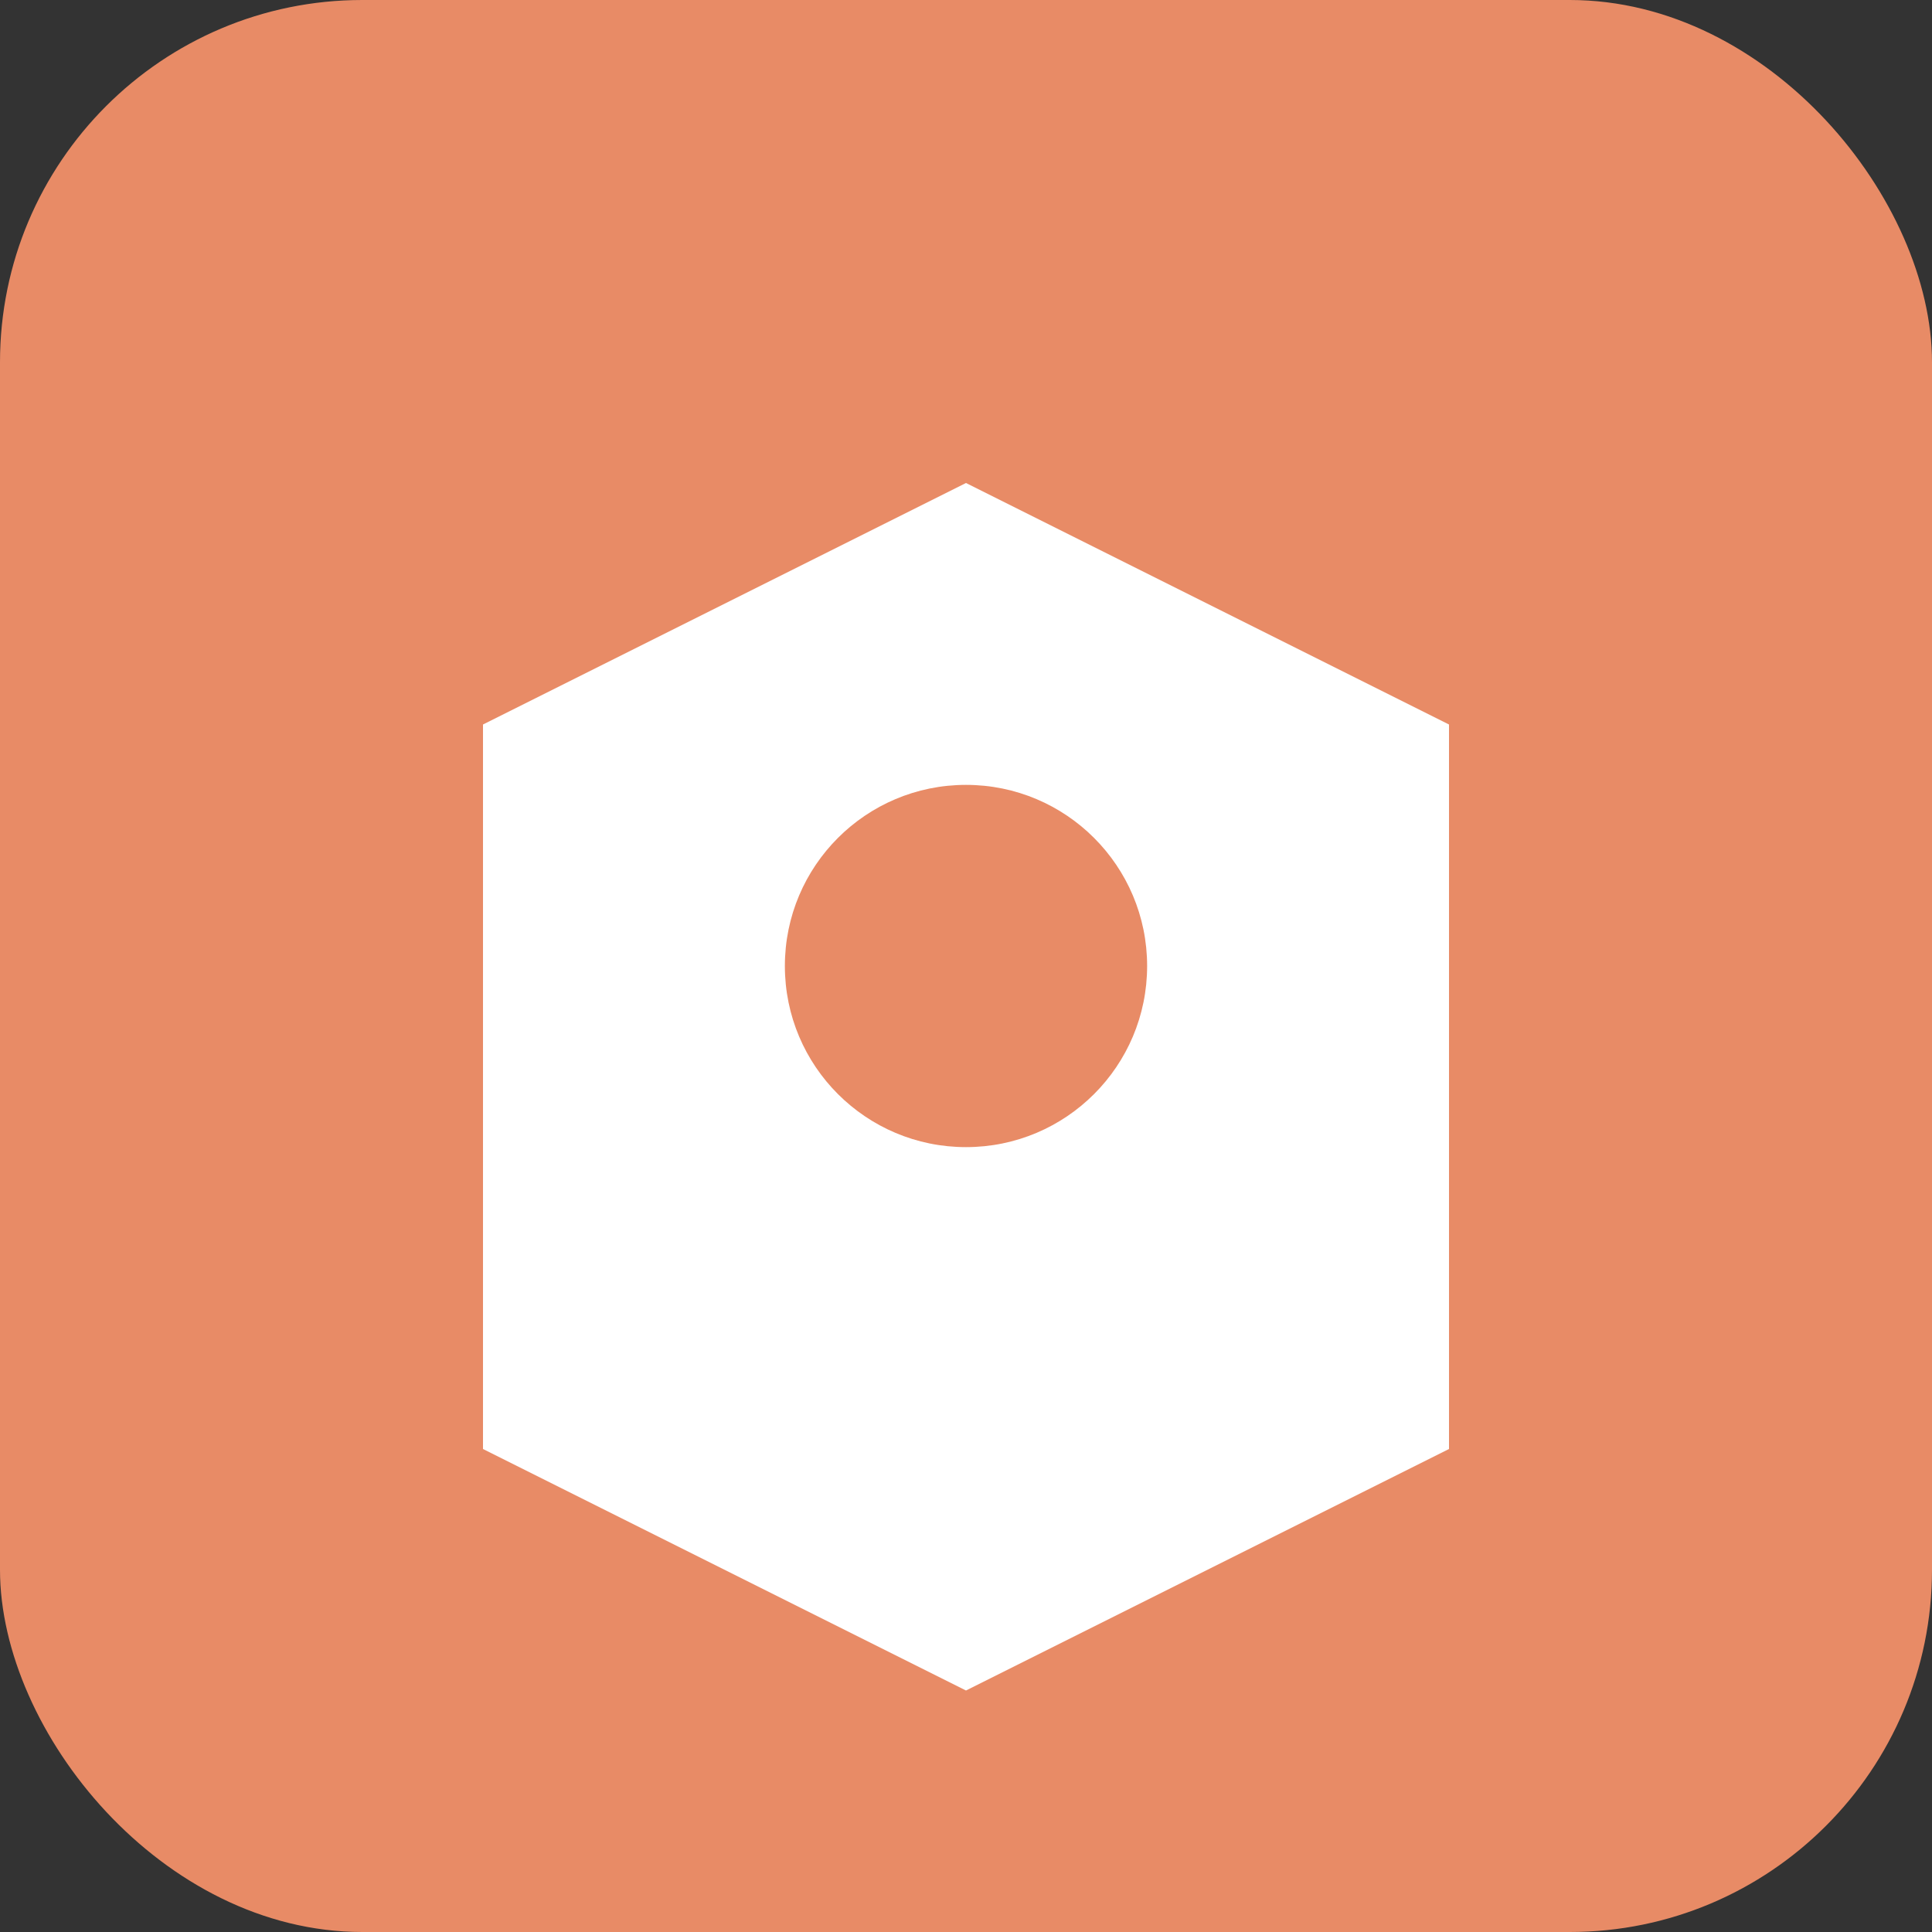 <svg width="32" height="32" viewBox="0 0 32 32" fill="none" xmlns="http://www.w3.org/2000/svg">
<rect x="0" y="0" width="32" height="32" fill="#333333" stroke="none"/>
<rect width="32" height="32" rx="6" fill="#e88b66"/>
<path d="M8 12L16 8L24 12V24L16 28L8 24V12Z" fill="white"/>
<circle cx="16" cy="16" r="3" fill="#e88b66"/>
</svg>